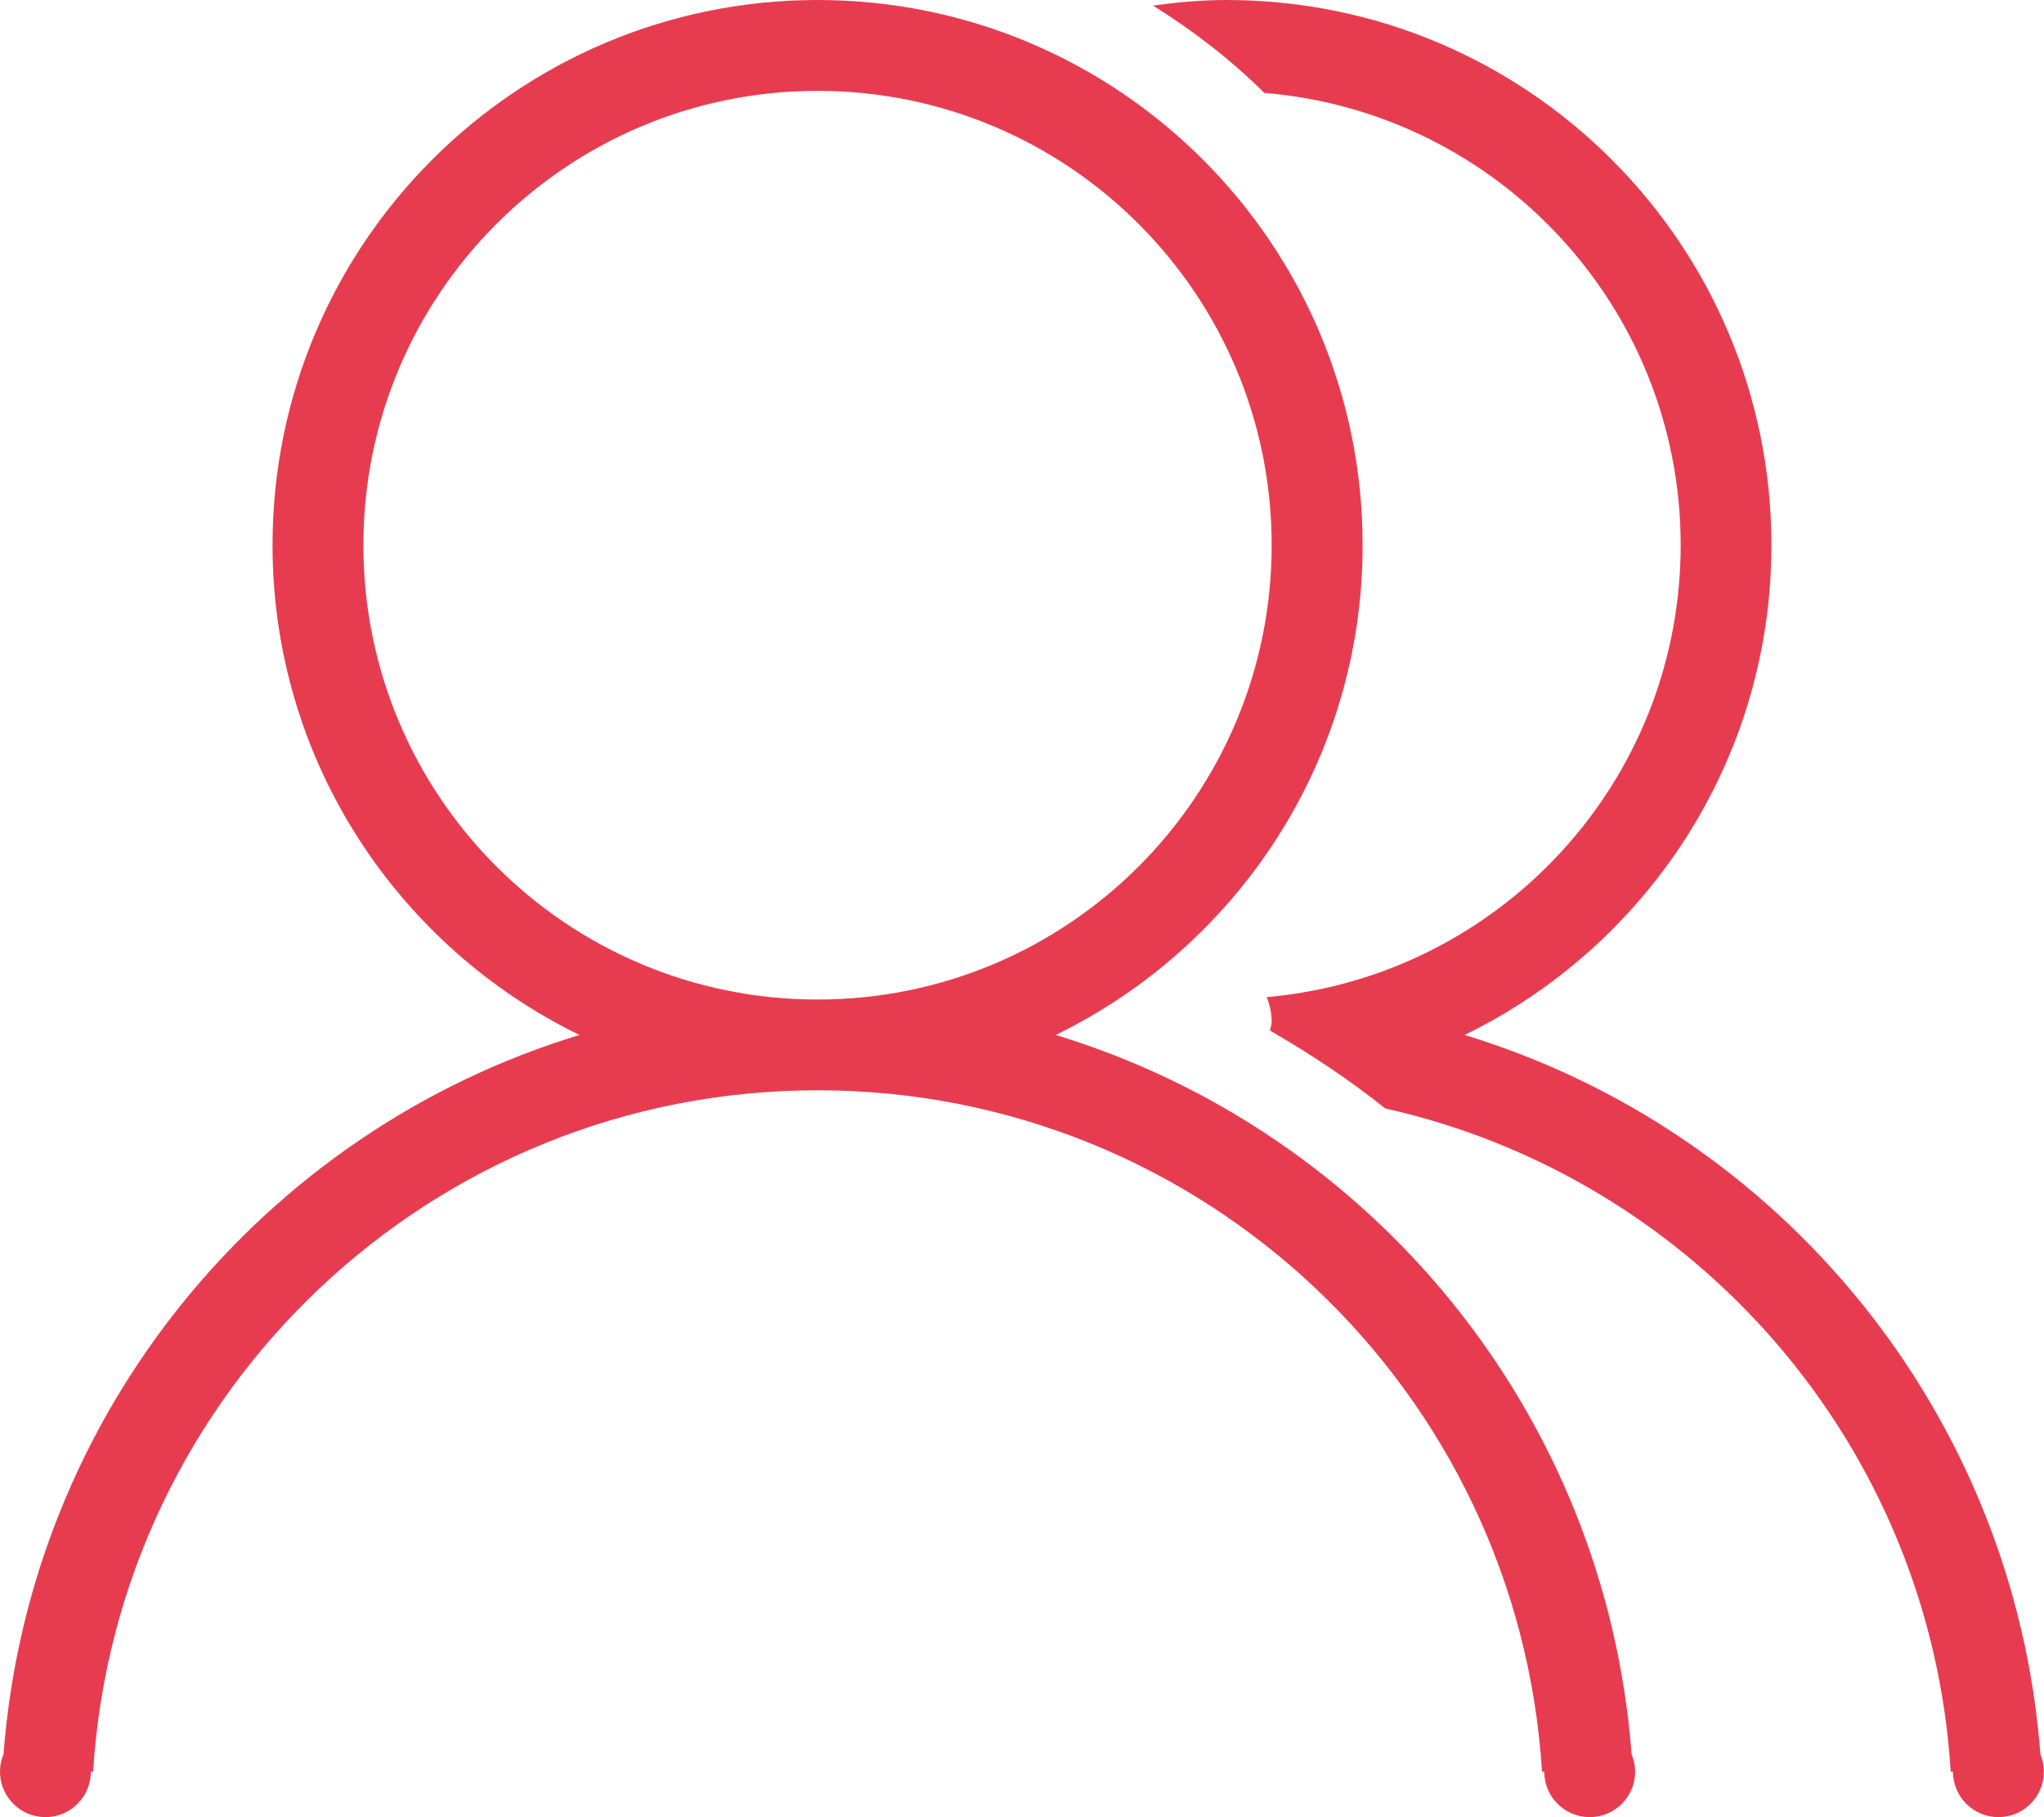 <?xml version="1.0" standalone="no"?><!DOCTYPE svg PUBLIC "-//W3C//DTD SVG 1.1//EN" "http://www.w3.org/Graphics/SVG/1.1/DTD/svg11.dtd"><svg t="1504254175847" class="icon" style="" viewBox="0 0 1152 1024" version="1.1" xmlns="http://www.w3.org/2000/svg" p-id="8677" xmlns:xlink="http://www.w3.org/1999/xlink" width="112.5" height="100"><defs><style type="text/css"></style></defs><path d="M594.986 583.212c102.335-49.852 172.988-154.614 172.988-276.021 0-169.654-137.535-307.189-307.186-307.189-169.658 0-307.188 137.535-307.188 307.189 0 121.407 70.652 226.168 172.983 276.021C148.478 637.355 16.641 796.456 1.983 988.51c-1.278 3.068-1.982 6.332-1.982 9.858 0 14.141 11.46 25.601 25.596 25.601 14.144 0 25.604-11.46 25.604-25.601l1.278 0c13.309-214.203 190.714-383.986 408.302-383.986 217.527 0 394.997 169.783 408.302 383.986l1.279 0c0 14.208 11.457 25.601 25.601 25.601 14.147 0 25.599-11.46 25.599-25.601 0-3.523-0.769-6.719-1.987-9.788C904.927 796.456 773.091 637.355 594.986 583.212L594.986 583.212 594.986 583.212zM204.795 307.192c0-141.306 114.615-255.988 255.988-255.988 141.31 0 255.931 114.682 255.931 255.988 0 141.434-114.621 256.055-255.931 256.055C319.41 563.246 204.795 448.626 204.795 307.192L204.795 307.192 204.795 307.192zM1149.973 988.51C1135.319 796.456 1003.483 637.355 825.445 583.212c102.269-49.852 172.924-154.614 172.924-276.021 0-169.595-137.474-307.189-307.126-307.189-14.144 0-27.903 1.279-41.406 3.14 22.653 14.141 43.903 30.523 62.718 49.207 131.39 10.815 234.676 120.773 234.676 254.842 0 133.696-102.584 243.189-233.338 254.709 1.795 4.289 2.818 9.091 2.818 14.088 0 1.722-0.697 3.188-0.962 4.732 22.655 13.116 44.48 27.519 64.965 43.901 174.836 39.107 307.377 189.878 318.703 373.747l1.279 0c0 14.211 11.524 25.601 25.601 25.601 14.208 0 25.599-11.46 25.599-25.601C1151.955 994.842 1151.191 991.579 1149.973 988.51L1149.973 988.51 1149.973 988.51z" p-id="8678" fill="#E73C50"></path></svg>